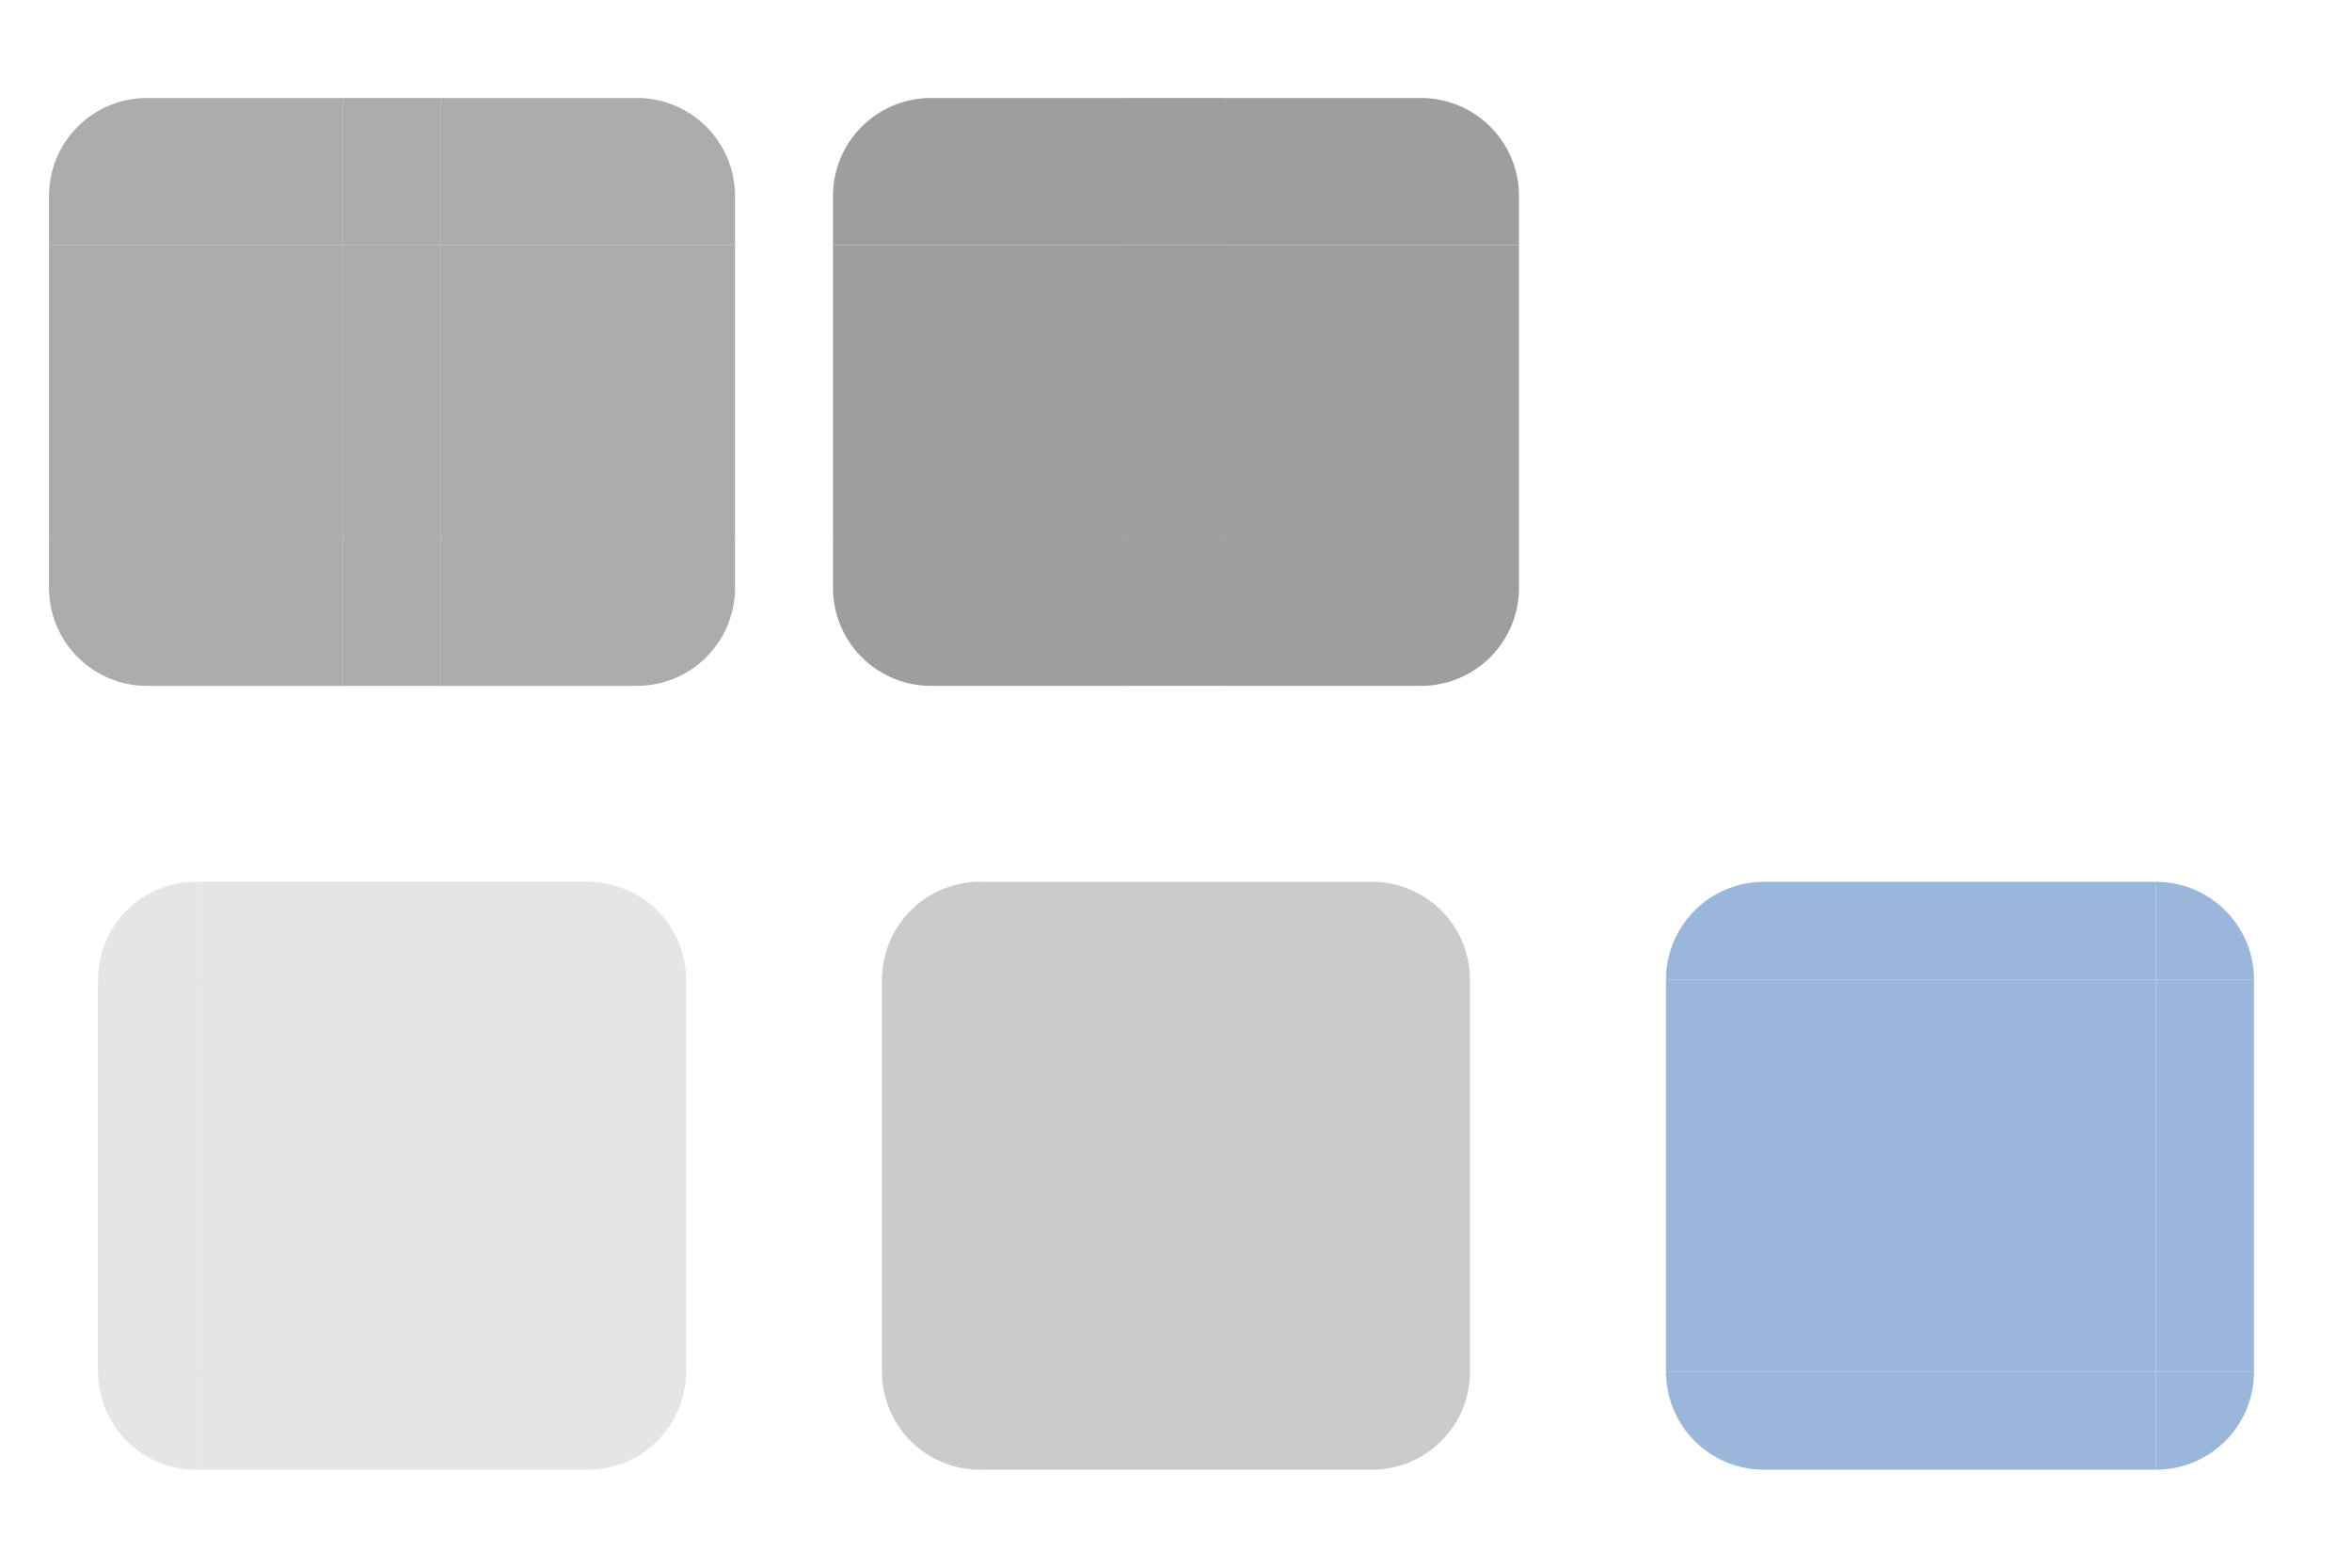 <?xml version="1.0" encoding="UTF-8"?>
<svg xmlns="http://www.w3.org/2000/svg" viewBox="0 0 96 64">
  <defs>
    <style type="text/css">
      .ButtonBackground { fill: #909090; fill-opacity: 0.75 }
      .ButtonPressed { fill: #909090; fill-opacity: 0.875 }
      .ToolButtonHover { fill: #303030; fill-opacity: 0.125 }
      .ToolButtonPressed { fill: #303030; fill-opacity: 0.25 }
      .ToolButtonFocus { fill: #9AB7DB }
    </style>
  </defs>

  <!-- Surface -->

  <g class="ButtonBackground">
    <path id="normal-topleft" d="m 2,8 a 4,4 0 0 1 4,-4 h 8 v 6 h -12 z"/>
    <rect id="normal-top" x="14" y="4" width="4" height="6"/>
    <path id="normal-topright" d="m 18,4 h 8 a 4,4 0 0 1 4,4 v 2 h -12 z"/>
    <rect id="normal-left" x="2" y="10" width="12" height="12"/>
    <rect id="normal-center" x="14" y="10" width="4" height="12"/>
    <rect id="normal-right" x="18" y="10" width="12" height="12"/>
    <path id="normal-bottomleft" d="m 2,22 h 12 v 6 h -8 a 4,4 0 0 1 -4,-4 z"/>
    <rect id="normal-bottom" x="14" y="22" width="4" height="6"/>
    <path id="normal-bottomright" d="m 18,22 h 12 v 2 a 4,4 0 0 1 -4,4 h -8 z"/>
  </g>
  <g transform="translate(32)" class="ButtonPressed">
    <path id="pressed-topleft" d="m 2,8 a 4,4 0 0 1 4,-4 h 8 v 6 h -12 z"/>
    <rect id="pressed-top" x="14" y="4" width="4" height="6"/>
    <path id="pressed-topright" d="m 18,4 h 8 a 4,4 0 0 1 4,4 v 2 h -12 z"/>
    <rect id="pressed-left" x="2" y="10" width="12" height="12"/>
    <rect id="pressed-center" x="14" y="10" width="4" height="12"/>
    <rect id="pressed-right" x="18" y="10" width="12" height="12"/>
    <path id="pressed-bottomleft" d="m 2,22 h 12 v 6 h -8 a 4,4 0 0 1 -4,-4 z"/>
    <rect id="pressed-bottom" x="14" y="22" width="4" height="6"/>
    <path id="pressed-bottomright" d="m 18,22 h 12 v 2 a 4,4 0 0 1 -4,4 h -8 z"/>
  </g>

  <g transform="translate(0,32)" class="ToolButtonHover">
    <path id="toolbutton-hover-topleft" d="m 4,8 a 4,4 0 0 1 4,-4 v 4 z"/>
    <rect id="toolbutton-hover-top" x="8" y="4" width="16" height="4"/>
    <path id="toolbutton-hover-topright" d="m 24,4 a 4,4 0 0 1 4,4 h -4 z"/>
    <rect id="toolbutton-hover-left" x="4" y="8" width="4" height="16"/>
    <rect id="toolbutton-hover-center" x="8" y="8" width="16" height="16"/>
    <rect id="toolbutton-hover-right" x="24" y="8" width="4" height="16"/>
    <path id="toolbutton-hover-bottomleft" d="m 4,24 h 4 v 4 a 4,4 0 0 1 -4,-4 z"/>
    <rect id="toolbutton-hover-bottom" x="8" y="24" width="16" height="4"/>
    <path id="toolbutton-hover-bottomright" d="m 24,24 h 4 a 4,4 0 0 1 -4,4 h z"/>
  </g>

  <g transform="translate(32,32)" class="ToolButtonPressed">
    <path id="toolbutton-pressed-topleft" d="m 4,8 a 4,4 0 0 1 4,-4 v 4 z"/>
    <rect id="toolbutton-pressed-top" x="8" y="4" width="16" height="4"/>
    <path id="toolbutton-pressed-topright" d="m 24,4 a 4,4 0 0 1 4,4 h -4 z"/>
    <rect id="toolbutton-pressed-left" x="4" y="8" width="4" height="16"/>
    <rect id="toolbutton-pressed-center" x="8" y="8" width="16" height="16"/>
    <rect id="toolbutton-pressed-right" x="24" y="8" width="4" height="16"/>
    <path id="toolbutton-pressed-bottomleft" d="m 4,24 h 4 v 4 a 4,4 0 0 1 -4,-4 z"/>
    <rect id="toolbutton-pressed-bottom" x="8" y="24" width="16" height="4"/>
    <path id="toolbutton-pressed-bottomright" d="m 24,24 h 4 a 4,4 0 0 1 -4,4 h z"/>
  </g>

  <g transform="translate(64,32)" class="ToolButtonFocus">
    <path id="toolbutton-focus-topleft" d="m 4,8 a 4,4 0 0 1 4,-4 v 4 z"/>
    <rect id="toolbutton-focus-top" x="8" y="4" width="16" height="4"/>
    <path id="toolbutton-focus-topright" d="m 24,4 a 4,4 0 0 1 4,4 h -4 z"/>
    <rect id="toolbutton-focus-left" x="4" y="8" width="4" height="16"/>
    <rect id="toolbutton-focus-center" x="8" y="8" width="16" height="16"/>
    <rect id="toolbutton-focus-right" x="24" y="8" width="4" height="16"/>
    <path id="toolbutton-focus-bottomleft" d="m 4,24 h 4 v 4 a 4,4 0 0 1 -4,-4 z"/>
    <rect id="toolbutton-focus-bottom" x="8" y="24" width="16" height="4"/>
    <path id="toolbutton-focus-bottomright" d="m 24,24 h 4 a 4,4 0 0 1 -4,4 h z"/>
  </g>
</svg>

